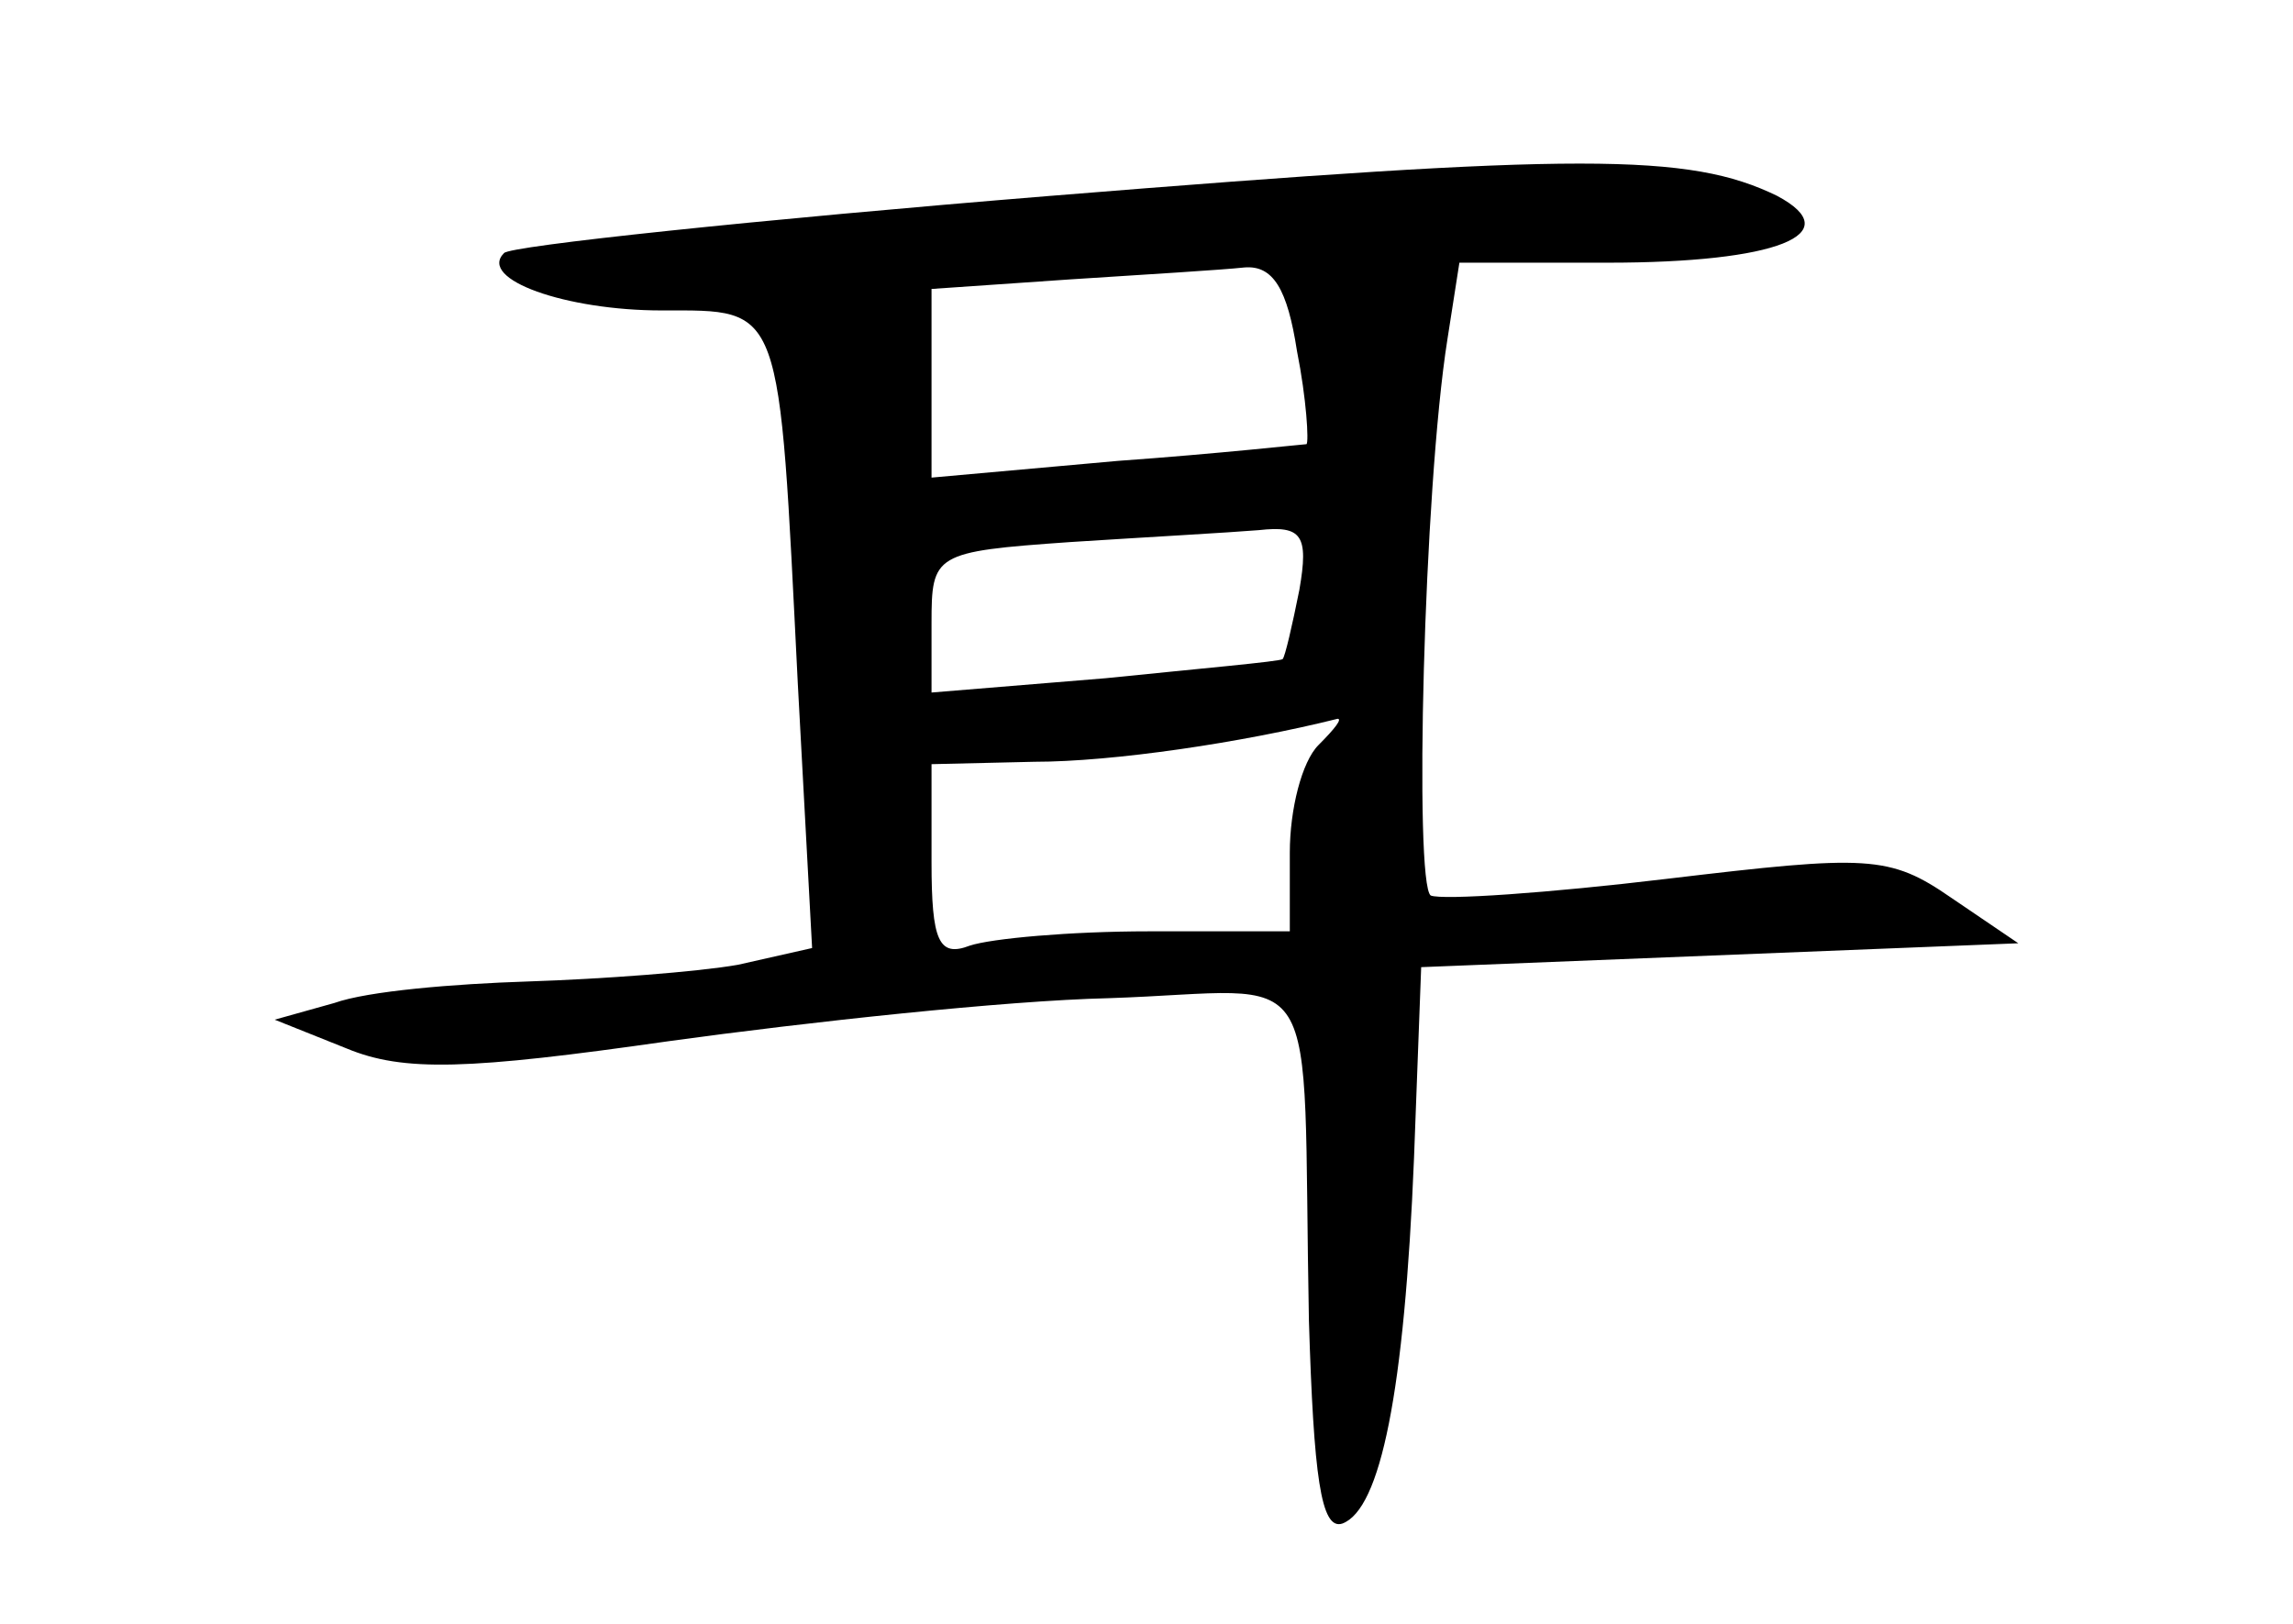 <?xml version="1.0" standalone="no"?>
<!DOCTYPE svg PUBLIC "-//W3C//DTD SVG 20010904//EN"
 "http://www.w3.org/TR/2001/REC-SVG-20010904/DTD/svg10.dtd">
<svg version="1.0" xmlns="http://www.w3.org/2000/svg"
 width="96pt" height="68pt" viewBox="0 0 96 68"
 preserveAspectRatio="xMidYMid meet">
<g transform="translate(0,68) scale(0.1,-0.1)"
fill="#000000" stroke="none">
<path d="M440 598 c-123 -10 -227 -21 -229 -24 -11 -11 26 -24 66 -24 51 0 49
4 57 -156 l6 -111 -31 -7 c-17 -3 -57 -6 -88 -7 -31 -1 -67 -4 -81 -9 l-25 -7
30 -12 c24 -10 51 -9 135 3 58 8 141 17 184 18 92 3 81 21 84 -135 2 -65 5
-88 14 -85 16 6 26 55 30 153 l3 80 125 5 125 5 -28 19 c-26 18 -35 18 -119 8
-50 -6 -94 -9 -99 -7 -7 5 -3 170 7 233 l5 32 62 0 c71 0 101 12 71 28 -37 18
-82 18 -304 0z m103 -65 c4 -20 5 -38 4 -39 -1 0 -37 -4 -79 -7 l-78 -7 0 40
0 39 58 4 c31 2 64 4 73 5 12 1 18 -9 22 -35z m1 -100 c-3 -15 -6 -28 -7 -29
-1 -1 -35 -4 -74 -8 l-73 -6 0 29 c0 29 1 30 58 34 31 2 67 4 79 5 18 2 21 -2
17 -25z m8 -65 c-7 -7 -12 -27 -12 -45 l0 -33 -59 0 c-33 0 -66 -3 -75 -6 -13
-5 -16 2 -16 35 l0 41 43 1 c33 0 87 8 127 18 2 0 -1 -4 -8 -11z"/>
</g>
</svg>
